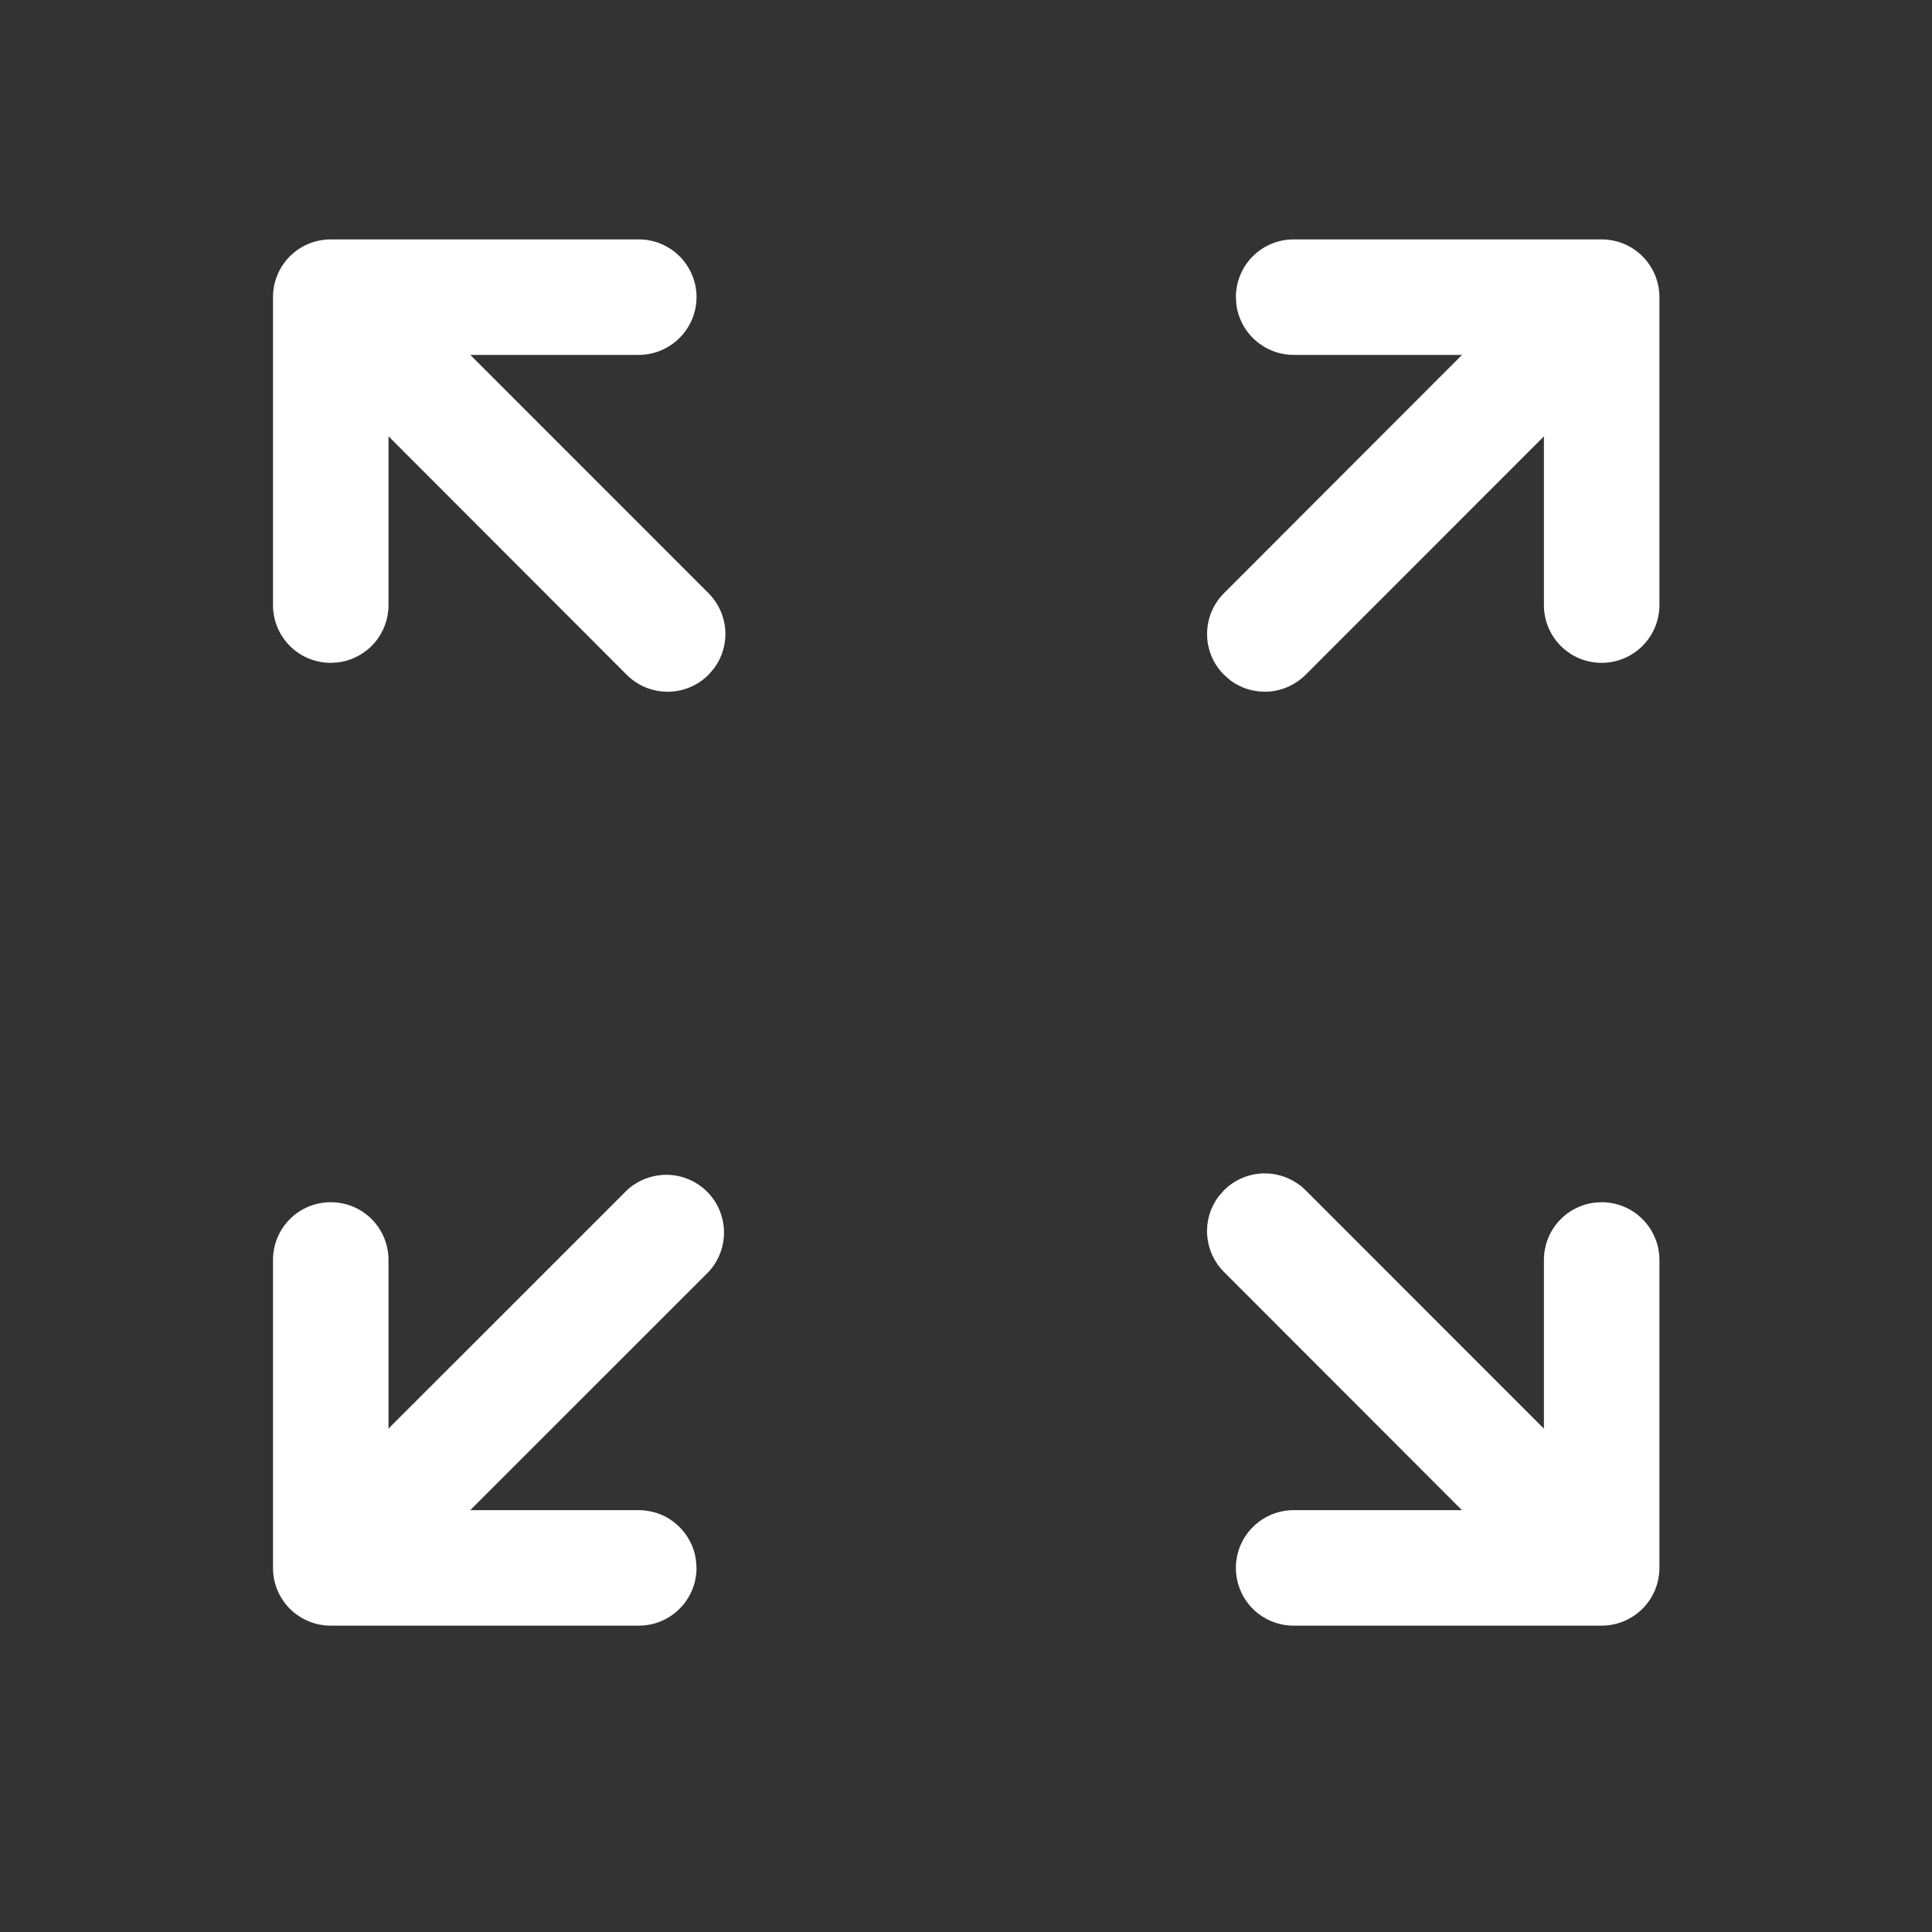 <svg width="23" height="23" viewBox="0 0 23 23" fill="none" xmlns="http://www.w3.org/2000/svg">
<rect x="0" y="0" width="23" height="23" fill="#333333" stroke="none"/>
<path d="M7.463 14.17C7.593 14.049 7.766 13.983 7.944 13.986C8.122 13.989 8.292 14.061 8.418 14.187C8.544 14.313 8.616 14.483 8.619 14.661C8.622 14.839 8.556 15.012 8.435 15.142L5.598 17.978H7.604C7.77 17.978 7.931 18.038 8.056 18.148C8.181 18.257 8.263 18.408 8.285 18.572L8.292 18.666C8.292 18.848 8.219 19.023 8.09 19.152C7.961 19.281 7.787 19.353 7.604 19.353H3.938C3.755 19.353 3.58 19.281 3.451 19.152C3.322 19.023 3.25 18.848 3.25 18.666V14.999C3.25 14.817 3.322 14.642 3.451 14.513C3.58 14.384 3.755 14.312 3.938 14.312C4.12 14.312 4.295 14.384 4.424 14.513C4.553 14.642 4.625 14.817 4.625 14.999V17.007L7.463 14.17ZM15.4 19.353C15.218 19.353 15.043 19.281 14.914 19.152C14.785 19.023 14.713 18.848 14.713 18.666C14.713 18.483 14.785 18.309 14.914 18.18C15.043 18.051 15.218 17.978 15.4 17.978H17.404L14.571 15.142C14.454 15.026 14.384 14.871 14.371 14.707C14.359 14.543 14.406 14.38 14.504 14.247L14.571 14.17C14.7 14.042 14.874 13.969 15.057 13.969C15.239 13.969 15.414 14.042 15.543 14.17L18.38 17.008V14.999C18.38 14.833 18.44 14.672 18.549 14.547C18.658 14.422 18.809 14.341 18.974 14.318L19.067 14.312C19.249 14.312 19.424 14.384 19.553 14.513C19.682 14.642 19.755 14.817 19.755 14.999V18.666C19.755 18.848 19.682 19.023 19.553 19.152C19.424 19.281 19.249 19.353 19.067 19.353H15.4ZM7.604 2.85C7.787 2.85 7.961 2.922 8.09 3.051C8.219 3.18 8.292 3.355 8.292 3.537C8.292 3.719 8.219 3.894 8.09 4.023C7.961 4.152 7.787 4.225 7.604 4.225H5.599L8.435 7.062C8.551 7.178 8.622 7.333 8.634 7.497C8.646 7.661 8.599 7.824 8.501 7.956L8.434 8.034C8.305 8.163 8.13 8.235 7.948 8.235C7.766 8.235 7.591 8.163 7.462 8.034L4.625 5.194V7.204C4.625 7.37 4.565 7.53 4.456 7.656C4.346 7.781 4.196 7.862 4.031 7.885L3.938 7.891C3.755 7.891 3.58 7.819 3.451 7.69C3.322 7.561 3.25 7.386 3.25 7.204V3.537C3.25 3.355 3.322 3.18 3.451 3.051C3.58 2.922 3.755 2.85 3.938 2.85H7.604ZM19.067 2.85C19.249 2.85 19.424 2.922 19.553 3.051C19.682 3.18 19.755 3.355 19.755 3.537V7.204C19.755 7.386 19.682 7.561 19.553 7.69C19.424 7.819 19.249 7.891 19.067 7.891C18.885 7.891 18.71 7.819 18.581 7.69C18.452 7.561 18.38 7.386 18.38 7.204V5.195L15.543 8.033C15.426 8.15 15.272 8.221 15.108 8.233C14.943 8.245 14.78 8.198 14.648 8.1L14.571 8.033C14.442 7.904 14.37 7.73 14.37 7.548C14.37 7.365 14.442 7.191 14.571 7.062L17.405 4.225H15.4C15.234 4.225 15.074 4.164 14.949 4.055C14.823 3.946 14.742 3.795 14.719 3.631L14.713 3.537C14.713 3.355 14.785 3.18 14.914 3.051C15.043 2.922 15.218 2.85 15.4 2.85H19.067Z" fill="white"/>
</svg>
